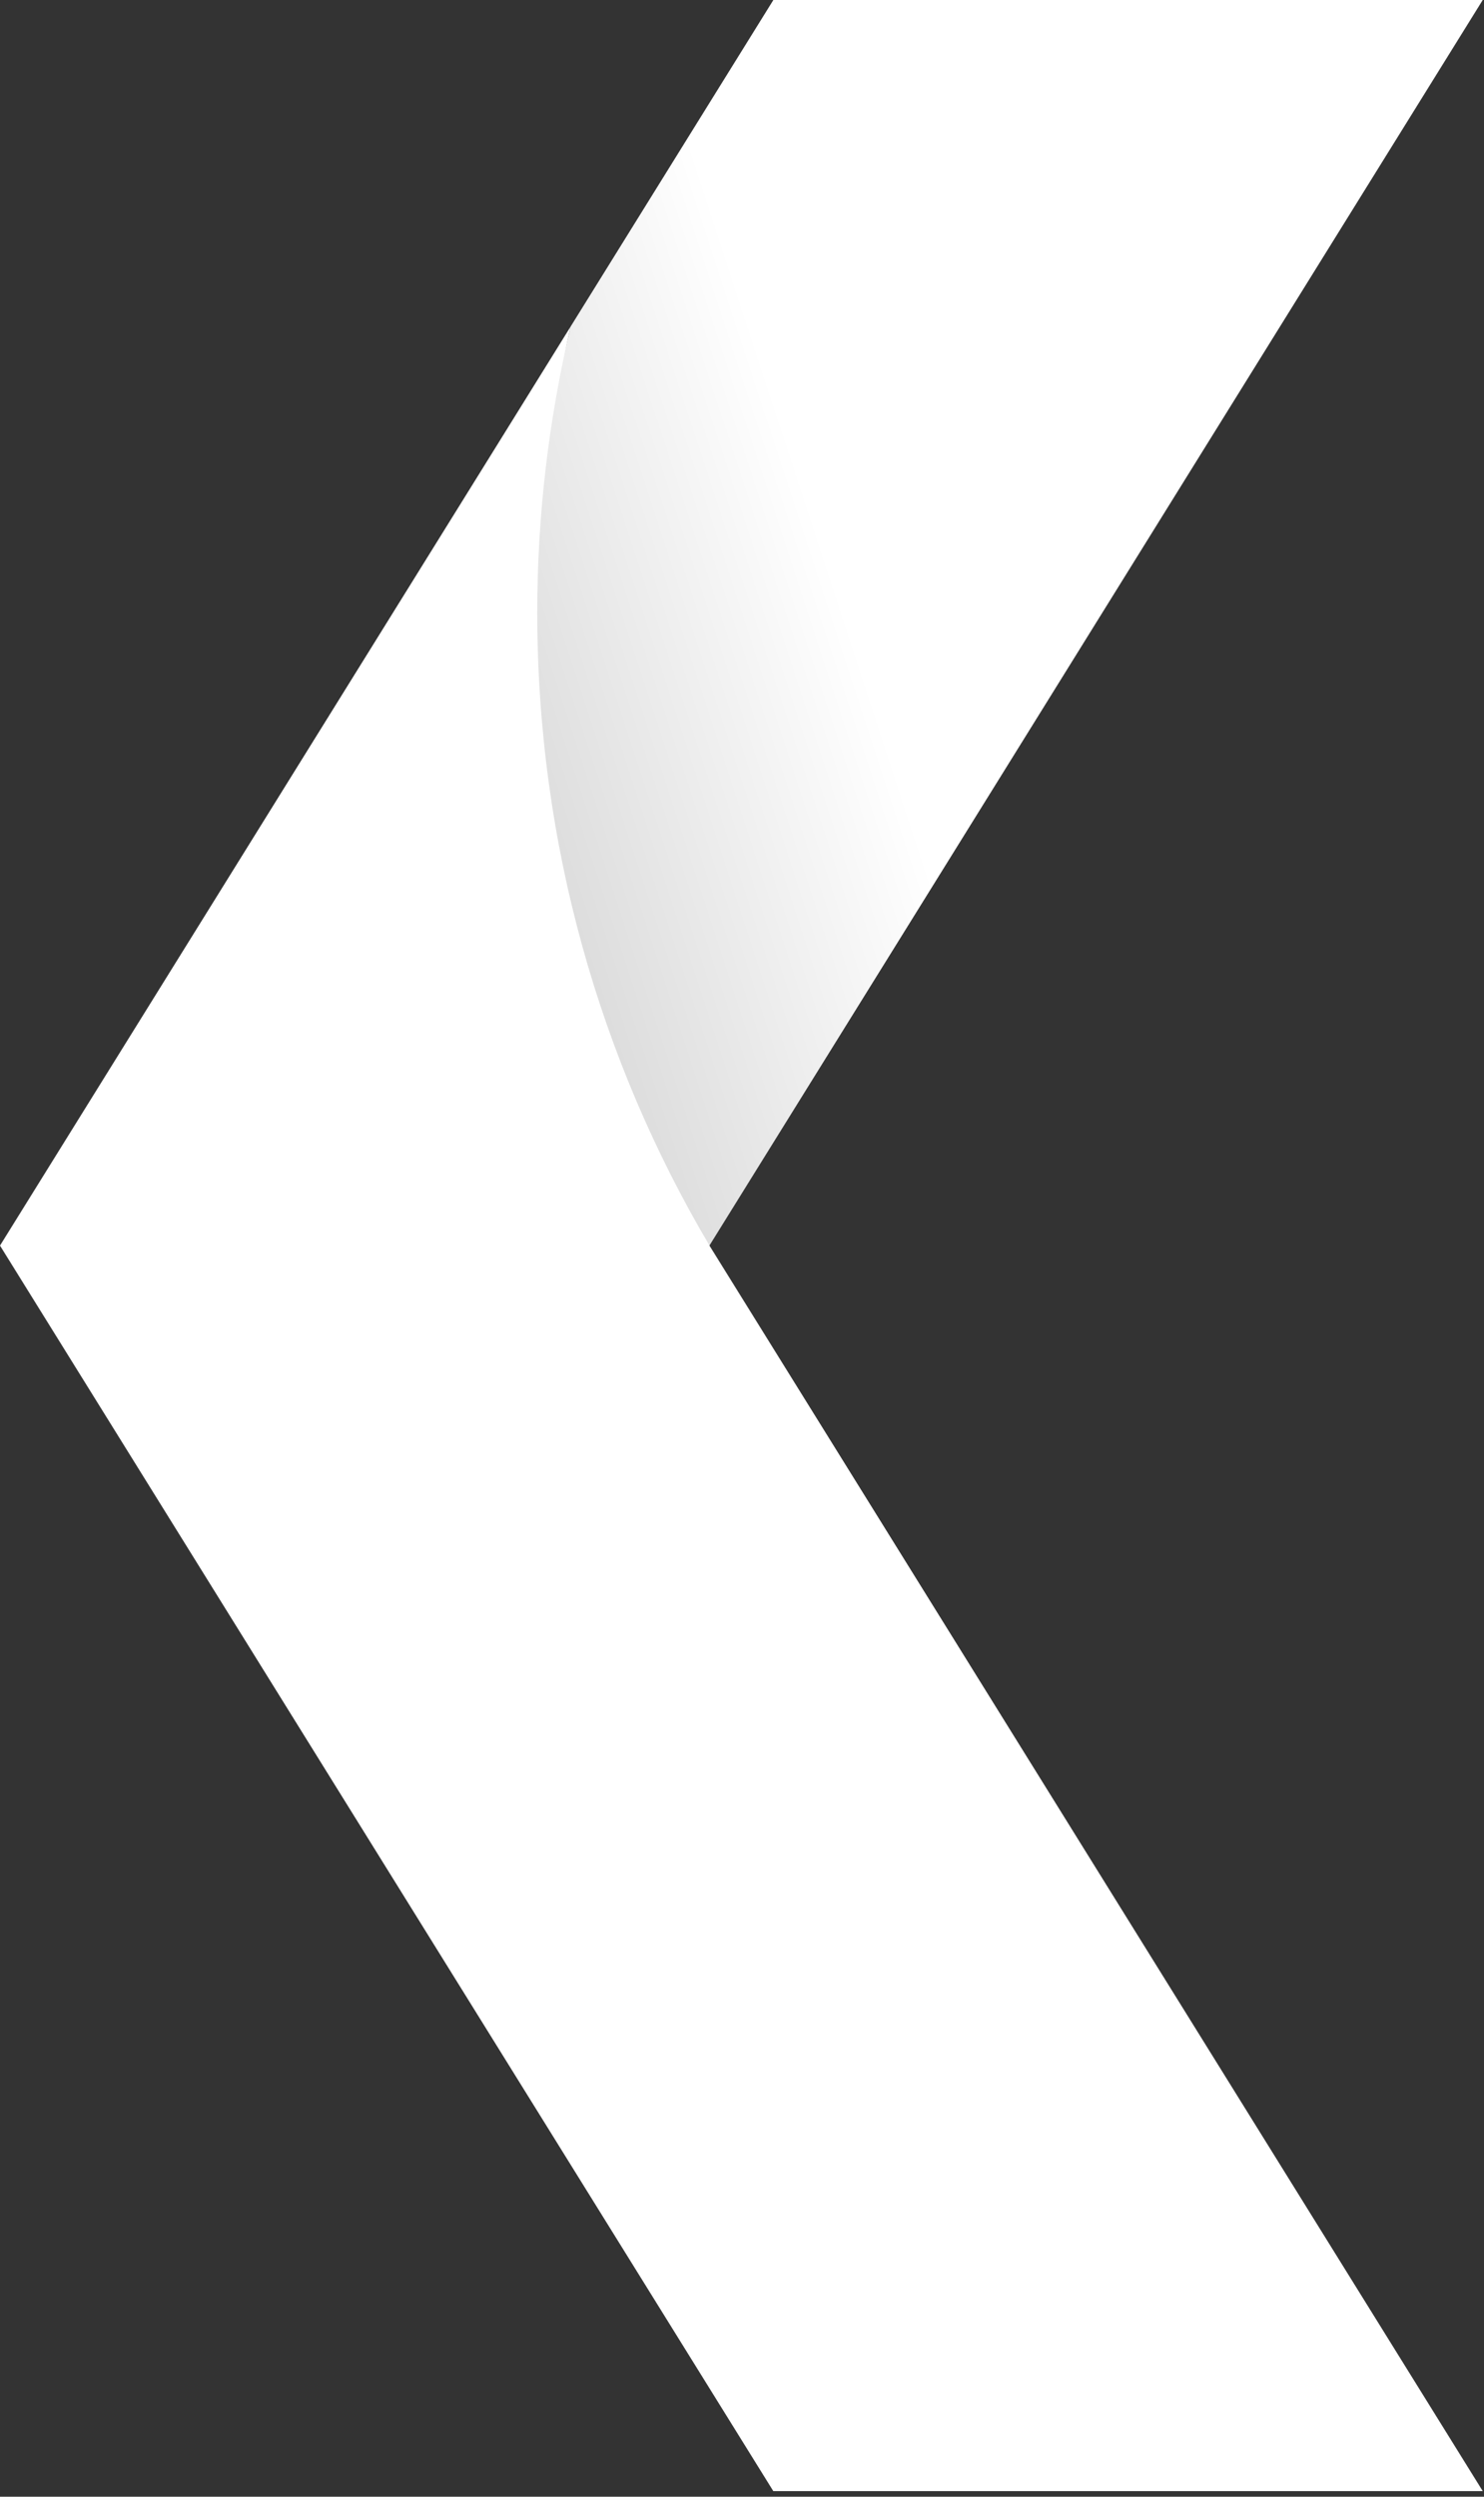 <svg width="66" height="111" viewBox="0 0 66 111" fill="none" xmlns="http://www.w3.org/2000/svg">
<rect x="0" y="0" width="66" height="111" fill="#333333" stroke="none"/>
<g clip-path="url(#clip0_2_130)">
<path d="M25.377 14.52L22.119 19.768L0 55.377L34.392 110.75H65.944L31.553 55.377L31.548 55.259L31.449 55.028C27.442 46.748 24.618 37.516 24.618 27.25C24.618 22.869 24.416 18.605 25.377 14.52Z" fill="white"/>
<path d="M34.392 0.005L25.377 14.52C24.416 18.605 23.894 22.859 23.894 27.235C23.894 37.502 26.683 47.132 31.553 55.373L65.944 0H34.392V0.005Z" fill="url(#paint0_linear_2_130)"/>
</g>
<defs>
<linearGradient id="paint0_linear_2_130" x1="78.5" y1="10" x2="9.5" y2="32.5" gradientUnits="userSpaceOnUse">
<stop offset="0.609" stop-color="white"/>
<stop offset="0.954" stop-color="#C9C9C9"/>
</linearGradient>
<clipPath id="clip0_2_130">
<rect width="66" height="111" fill="white"/>
</clipPath>
</defs>
</svg>

